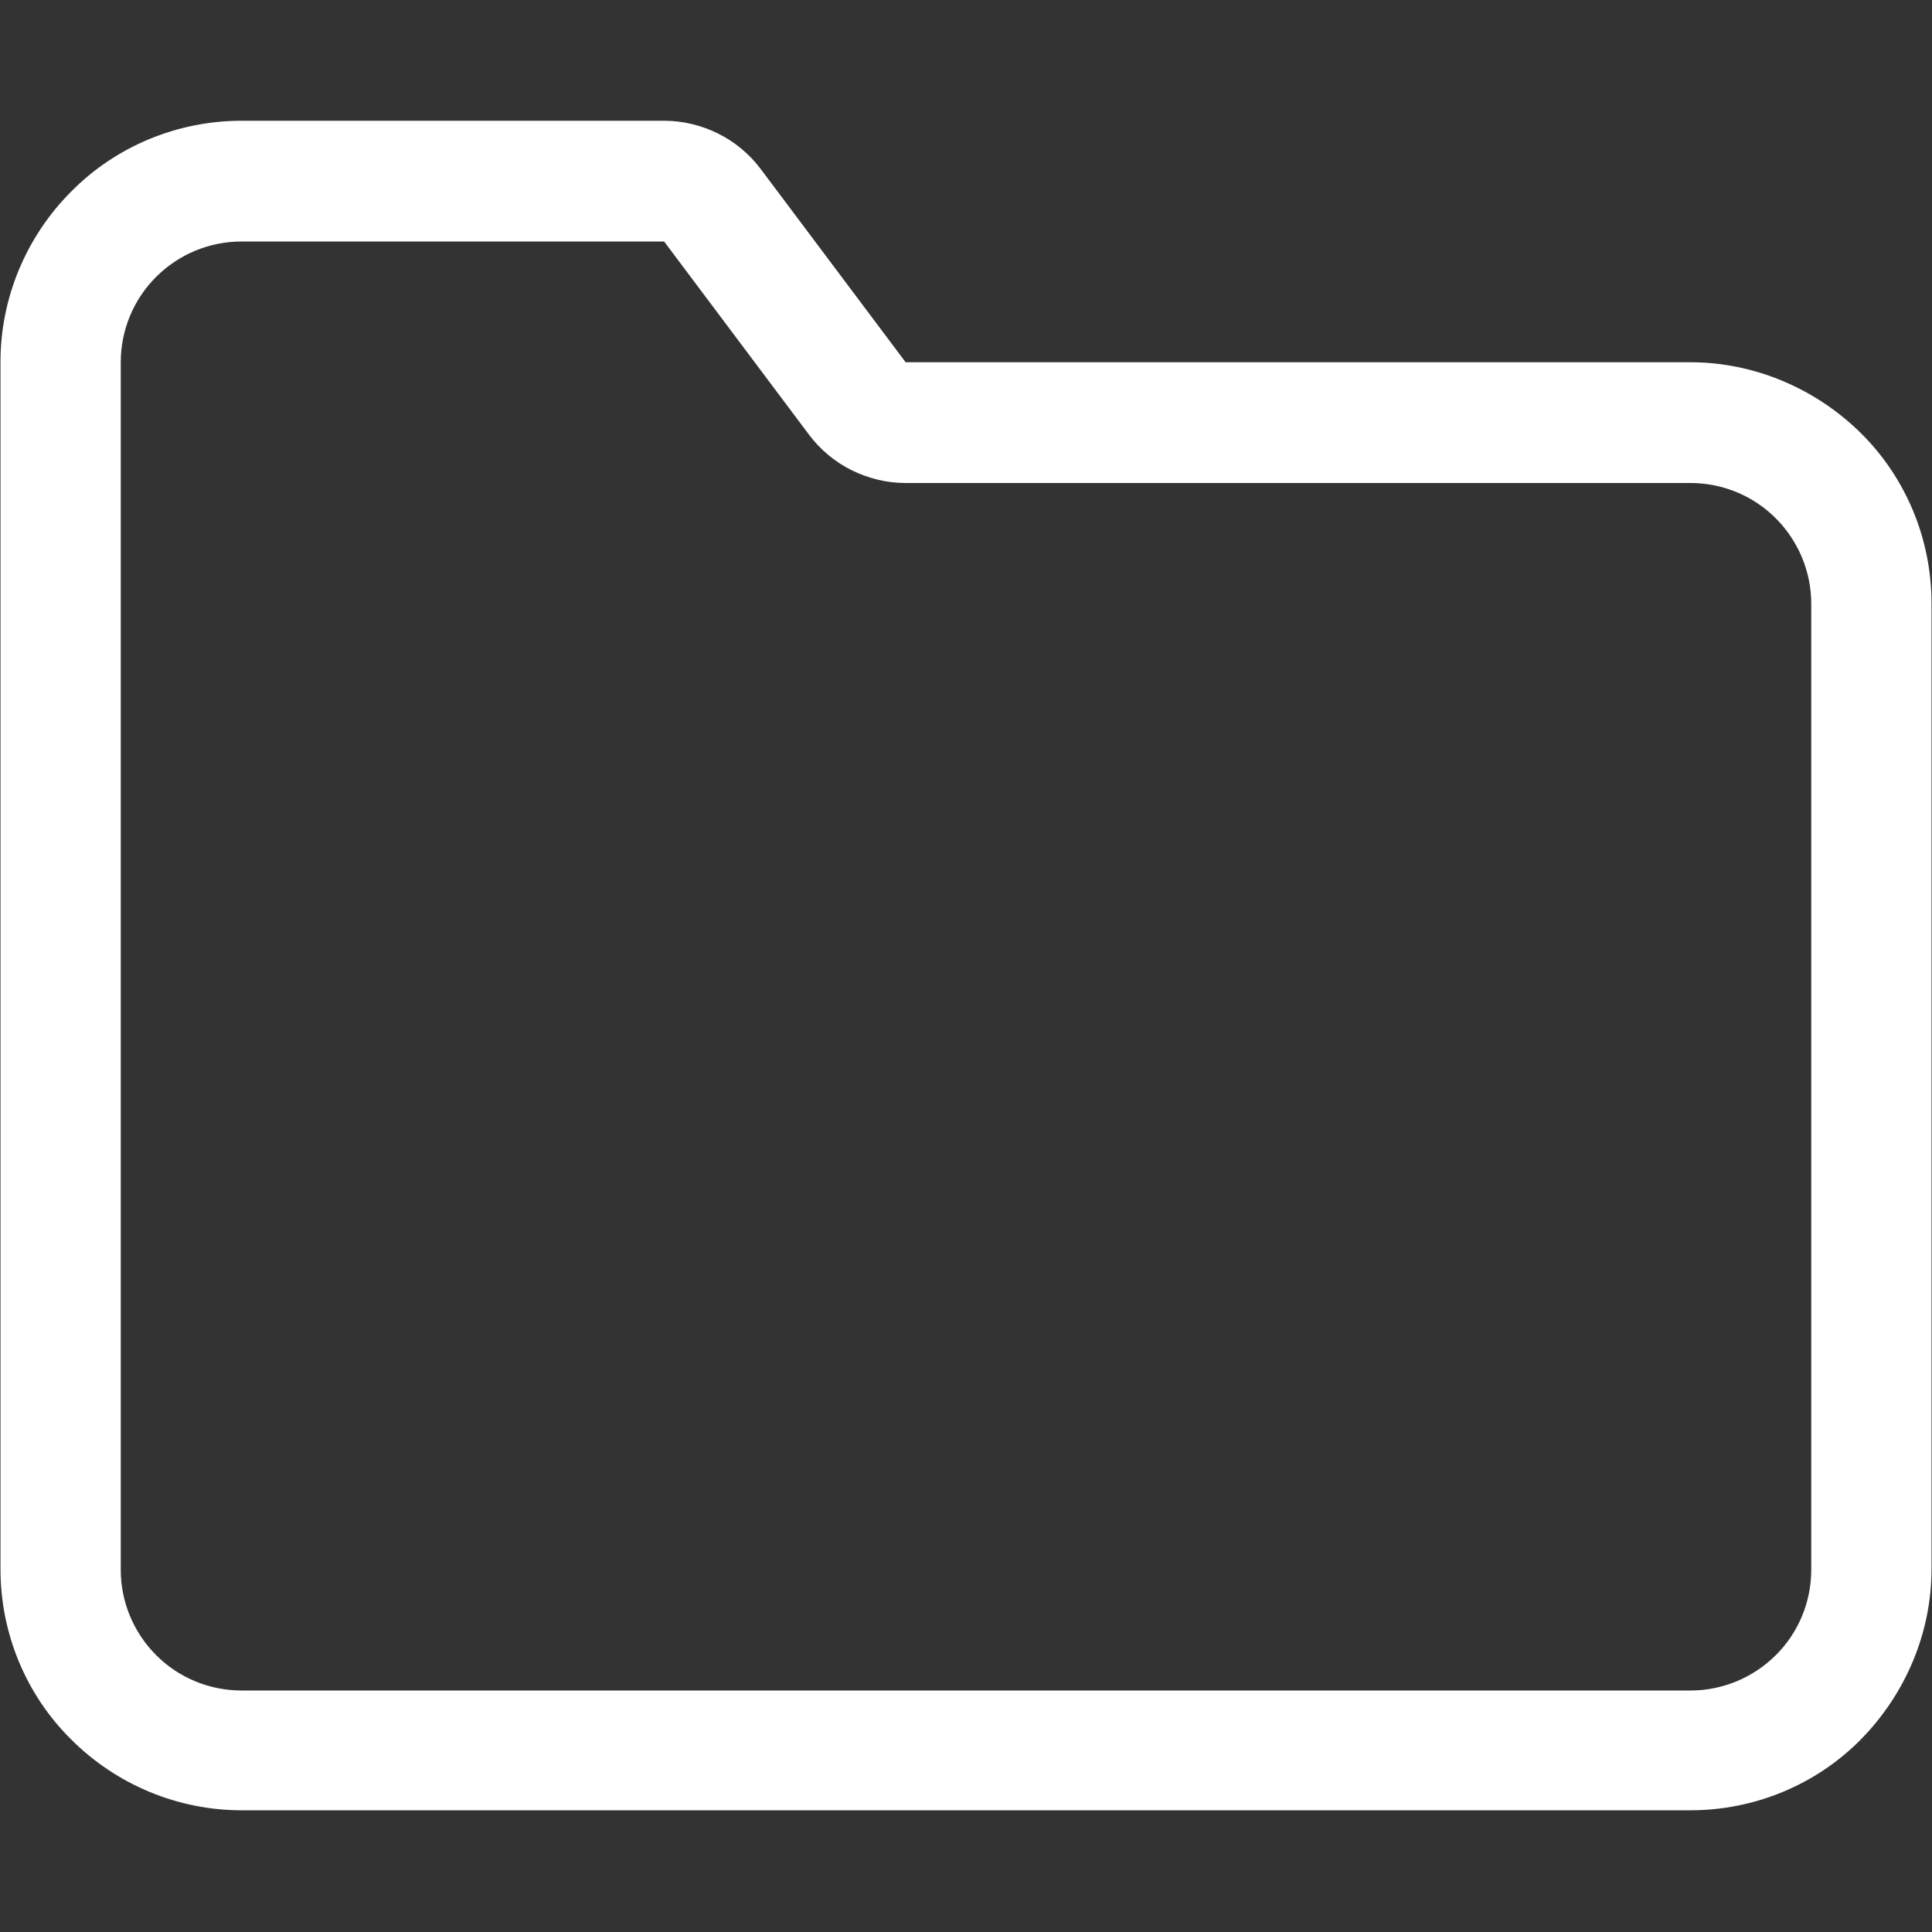<svg fill="#FFFFFF" viewBox="0 0 16 16" xmlns="http://www.w3.org/2000/svg"><rect x="0" y="0" width="16" height="16" fill="#333333" stroke="none"/><path d="m14 3h-6.5l-1.2-1.6c-0.093-0.124-0.214-0.225-0.353-0.294-0.139-0.069-0.292-0.106-0.447-0.106h-3.5c-0.53 0-1.04 0.211-1.41 0.586-0.375 0.375-0.586 0.884-0.586 1.41v10c0 0.53 0.211 1.04 0.586 1.41 0.375 0.375 0.884 0.586 1.41 0.586h12c0.53 0 1.04-0.211 1.41-0.586s0.586-0.884 0.586-1.41v-8c0-0.53-0.211-1.04-0.586-1.41s-0.884-0.586-1.41-0.586zm-7.3 0.6c0.093 0.124 0.214 0.225 0.353 0.294 0.139 0.069 0.292 0.106 0.447 0.106h6.5c0.265 0 0.52 0.105 0.707 0.293s0.293 0.442 0.293 0.707v8c0 0.265-0.105 0.52-0.293 0.707s-0.442 0.293-0.707 0.293h-12c-0.265 0-0.52-0.105-0.707-0.293-0.188-0.188-0.293-0.442-0.293-0.707v-10c0-0.265 0.105-0.52 0.293-0.707 0.188-0.188 0.442-0.293 0.707-0.293h3.5l1.2 1.6z" fill="#FFFFFF"/></svg>
